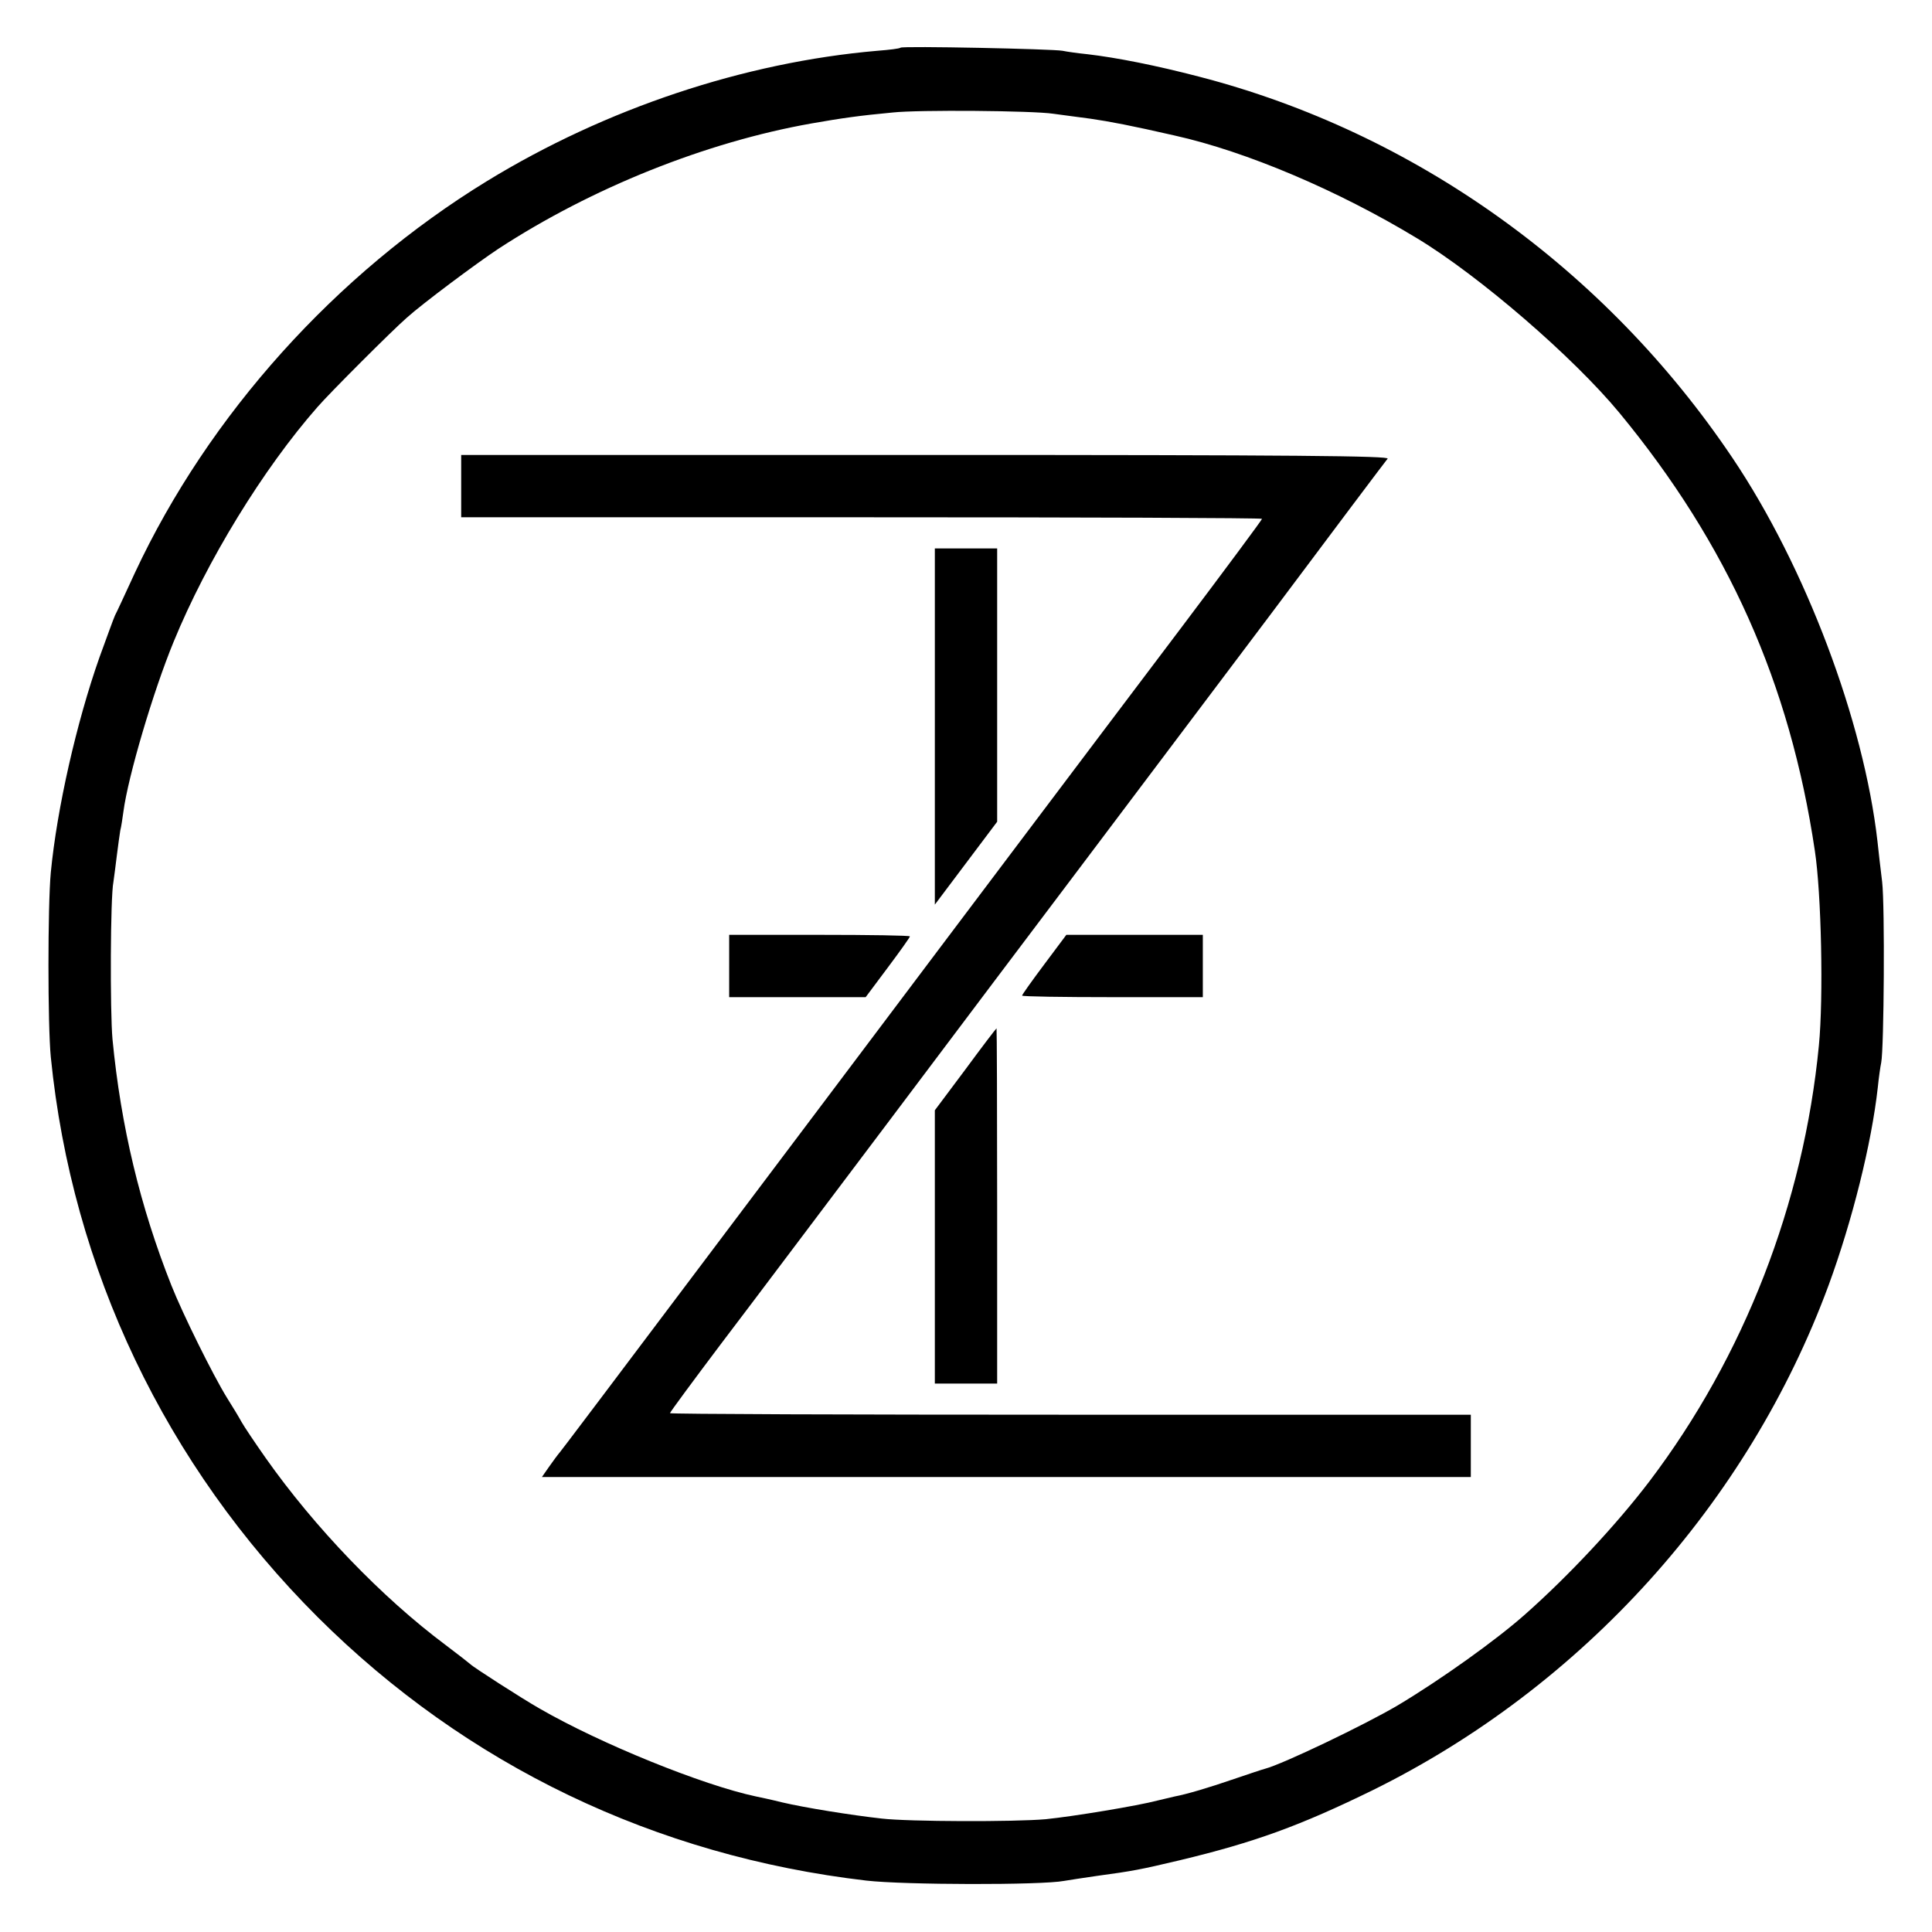 <svg version="1" xmlns="http://www.w3.org/2000/svg" width="826.667" height="826.667" viewBox="0 0 620 620"><path d="M289 15.3c-.3.3-3.6.7-7.5 1-42.7 3.7-87.1 18.5-125.2 41.8-48.5 29.7-89.3 75-113 125.7-3 6.5-5.8 12.6-6.4 13.7-.5 1.1-2.7 7.2-5 13.5-7.3 20.7-13.6 48.3-15.6 69-1 10.7-1 49 0 59.2 6.8 68.1 36.8 131 85.7 179.8 47.7 47.5 108.3 76.6 176 84.5 12.1 1.4 56.2 1.5 63.5.1 1.7-.3 6.4-1 10.5-1.6 11.8-1.6 13.8-2 26.5-5 24.2-5.8 38.7-11.1 62-22.5 67.3-33.2 120.5-92.1 146.3-162 7.6-20.7 13.8-45.5 15.8-63.5.3-3 .8-6.6 1.1-8 .9-4.5 1.2-50.3.3-58-.5-4.1-1.2-10-1.5-13-4.4-38.6-23.1-88.2-46.5-123C515.2 86.3 454 42.5 384.8 24.6 371 21 358.4 18.5 349 17.4c-3-.3-6.6-.8-8-1.1-3.1-.6-51.4-1.6-52-1zm49 21.2c2.5.3 7.9 1.1 12 1.6 6.2.9 13 2.2 27 5.4 22.9 5.1 52.4 17.6 77.8 33 20 12.1 50.1 38.1 64.9 56 34.8 42.2 54.7 86.7 62.7 140.5 2.1 13.8 2.8 47.1 1.3 62.5-4.9 50.7-24 99.8-54.4 139.9-10.5 13.8-25.8 30.2-39.8 42.6-9.2 8.2-27.1 21-41 29.3-10.7 6.3-36.8 18.8-42.5 20.3-.8.2-5.3 1.7-10 3.3-7.8 2.7-15.2 4.9-19 5.6-.8.2-3.3.8-5.5 1.3-6.4 1.7-27 5.1-35.9 6-10.1.9-43.9.8-52.6-.2-9.9-1.1-24.8-3.5-32-5.2-3.6-.9-7.4-1.7-8.4-1.9-17-3.6-49.9-16.9-69.6-28.3-5.6-3.2-21.3-13.3-22-14.1-.3-.3-3.9-3.1-8-6.2-20.5-15.3-42.1-37.8-57.8-60.1-3.3-4.7-6.8-9.9-7.7-11.5-.8-1.5-3-5.1-4.7-7.8-4.5-7.3-14.2-26.9-17.8-36-10-25.2-16.2-51-18.9-79-.8-8.9-.7-45.7.3-50.5.2-1.4.7-5.2 1.1-8.5.4-3.2.9-6.8 1.1-8 .3-1.1.7-3.8 1-6 1.5-11.4 9.6-38.7 16.1-54.5 10.7-26.1 28.8-55.6 46.2-75.4 3.9-4.5 24-24.6 28.6-28.6 5.1-4.6 22.4-17.5 29.5-22.2 29.9-19.5 66.5-34.2 100.5-40.2 9.7-1.7 15.3-2.5 26-3.5 8.2-.9 44.9-.6 51.5.4z"/><path d="M148 156v10h128.5c70.7 0 128.5.2 128.5.5s-11.8 16.2-26.2 35.3c-14.4 19.1-36.4 48.2-48.8 64.7-12.4 16.5-42.6 56.5-67 89-78.2 103.9-82.1 109-83.3 110.5-.7.8-2.3 3-3.5 4.7l-2.3 3.3H472v-20H343.5c-70.7 0-128.5-.2-128.5-.5s7.6-10.6 16.8-22.8c9.3-12.2 33.4-44.3 53.7-71.2 20.3-27 47.7-63.4 61-81 13.3-17.6 40.7-54.1 61-81 20.2-27 37.2-49.6 37.8-50.3.8-.9-29-1.2-148.2-1.2H148v10z"/><path d="M300 233.2v57.1l10-13.3 10-13.3V176h-20v57.2zM234 310v10h43.8l7.1-9.5c3.9-5.2 7.1-9.7 7.1-10 0-.3-13-.5-29-.5h-29v10zM335.1 309.5c-3.9 5.2-7.1 9.7-7.1 10 0 .3 13.1.5 29 .5h29v-20h-43.8l-7.1 9.5zM309.8 343.2l-9.8 13.1V444h20v-57c0-31.4-.1-57-.2-57-.2.1-4.7 6-10 13.2z"/></svg>